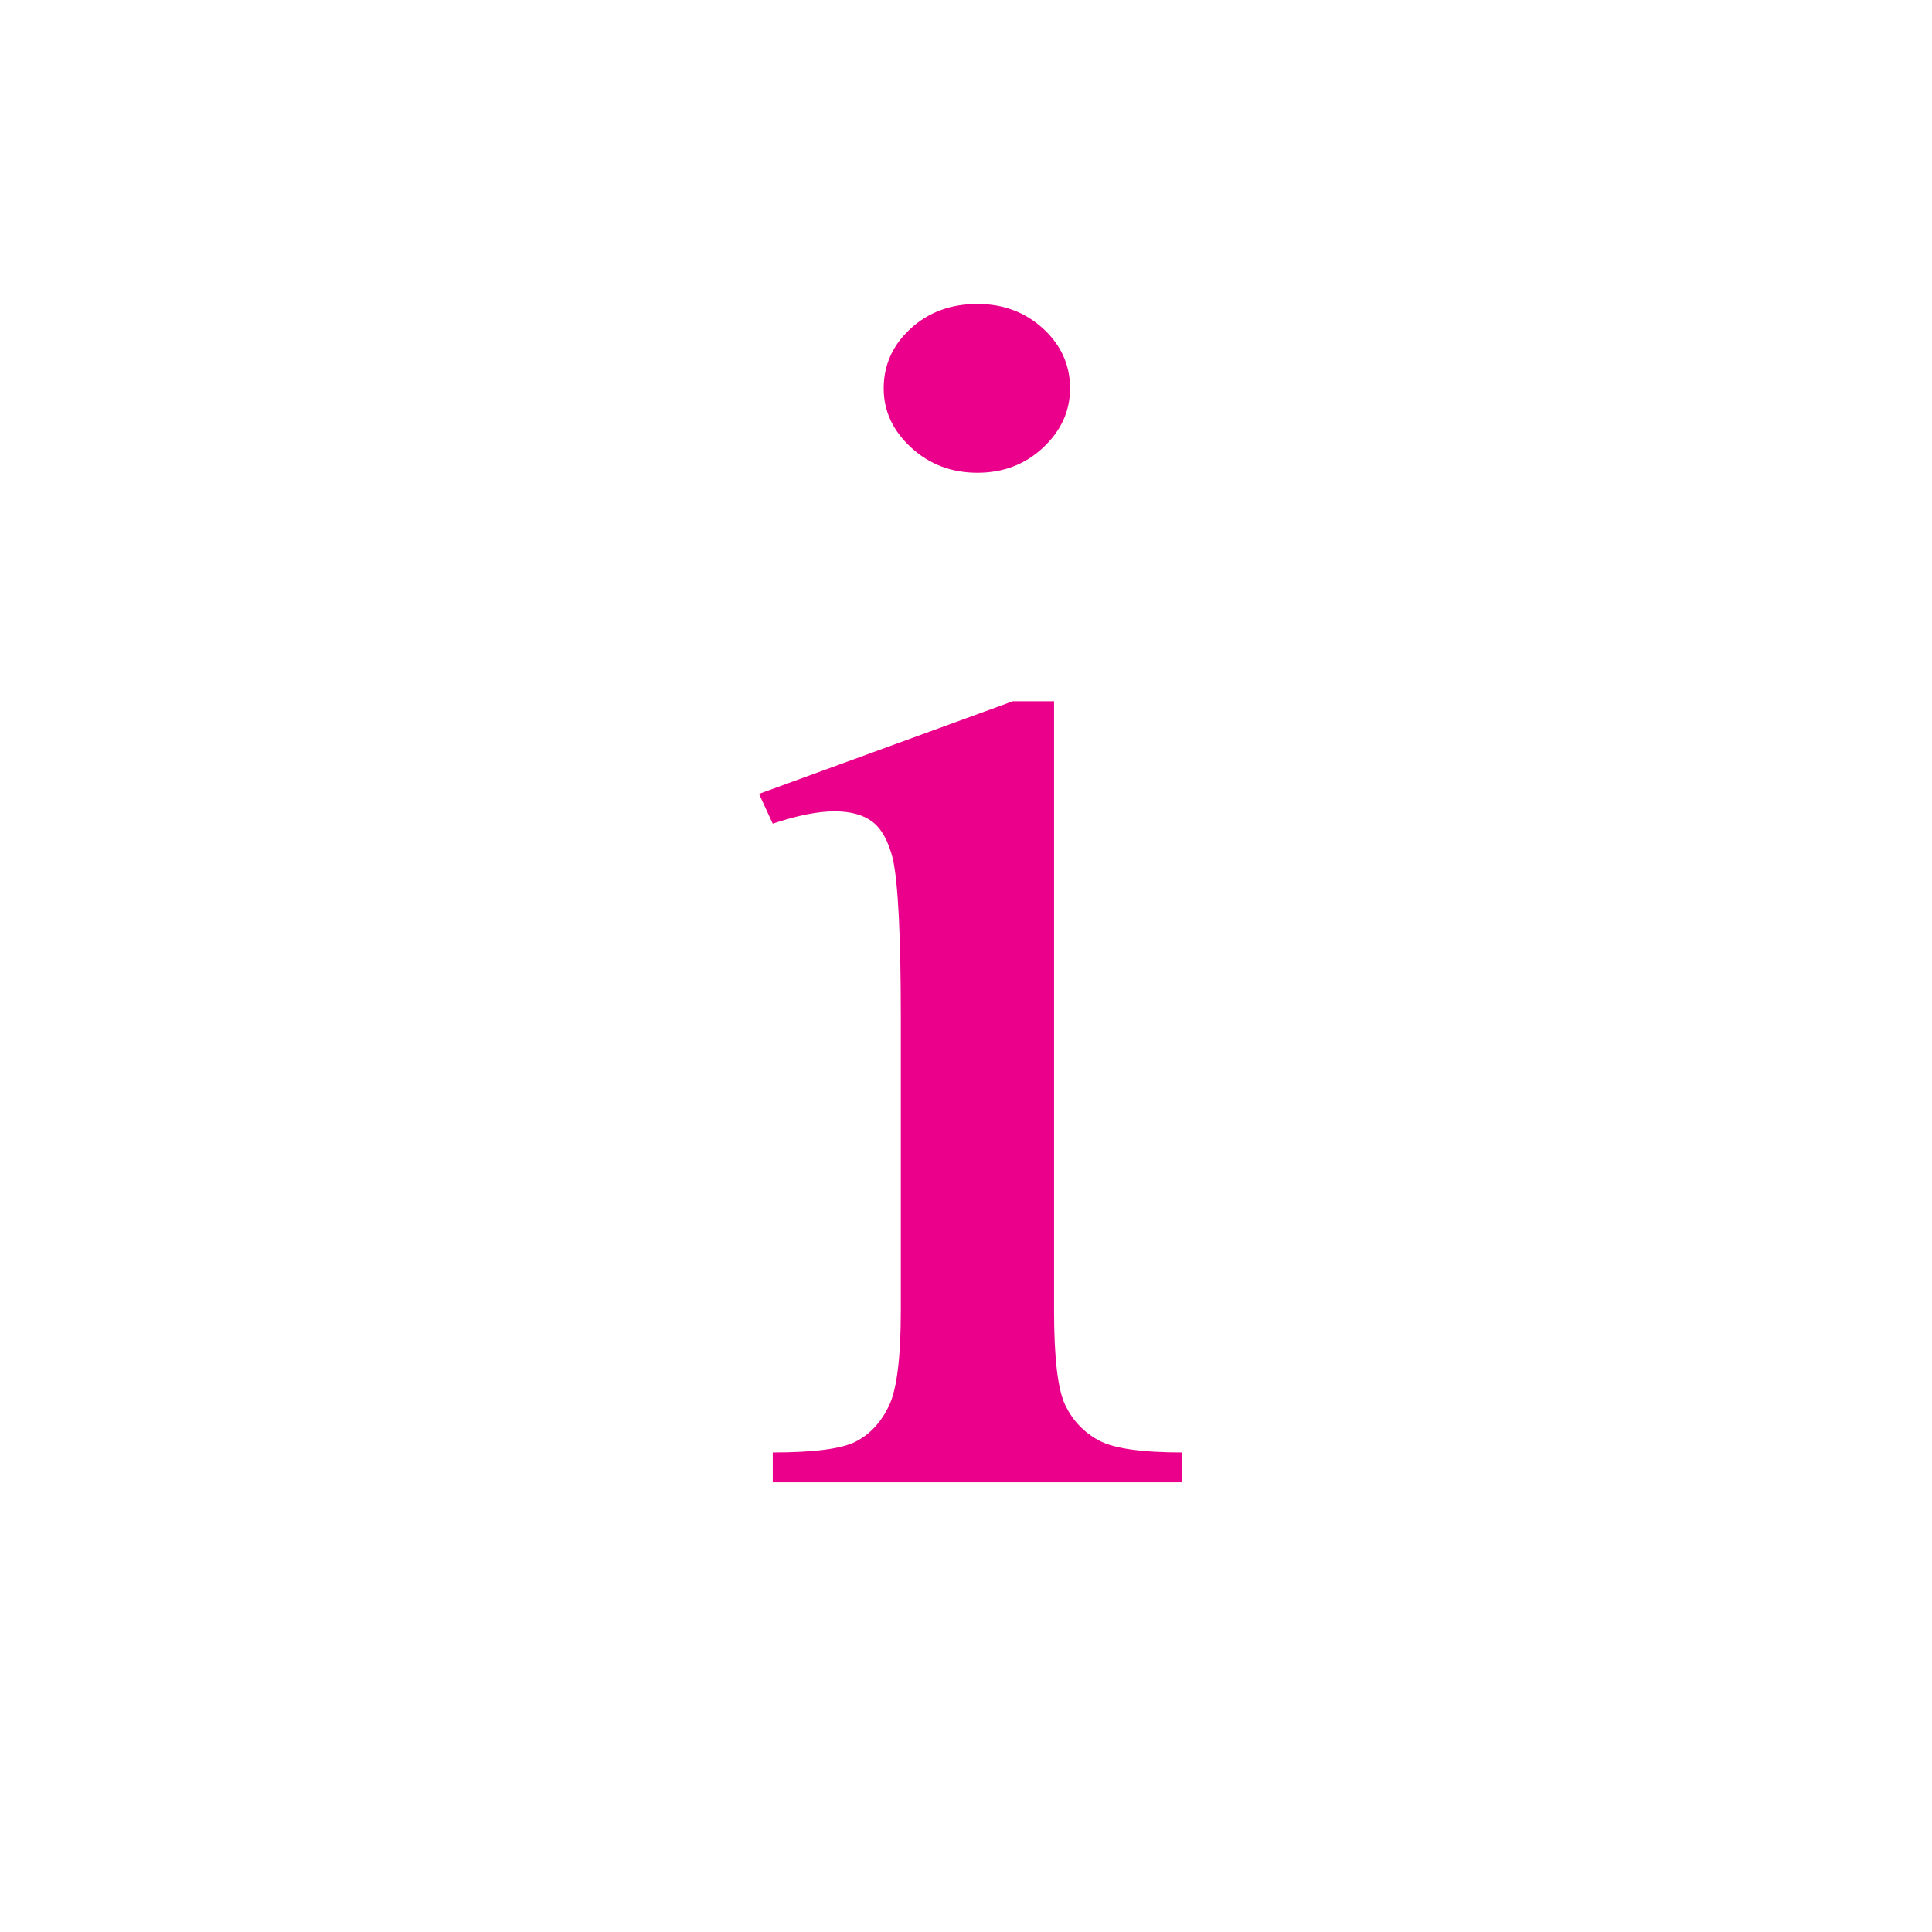 <?xml version="1.0" encoding="utf-8"?>
<!-- Generator: Adobe Illustrator 14.0.0, SVG Export Plug-In . SVG Version: 6.00 Build 43363)  -->
<!DOCTYPE svg PUBLIC "-//W3C//DTD SVG 1.1//EN" "http://www.w3.org/Graphics/SVG/1.1/DTD/svg11.dtd">
<svg version="1.1" id="图层_1" xmlns="http://www.w3.org/2000/svg" xmlns:xlink="http://www.w3.org/1999/xlink" x="0px" y="0px"
	 width="99px" height="99px" viewBox="0 0 99 99" enable-background="new 0 0 99 99" xml:space="preserve">
<g>
	<path fill="#EA008A" d="M54.012,35.932V67.15c0,2.461,0.194,4.087,0.586,4.878c0.39,0.791,0.967,1.39,1.729,1.793
		c0.762,0.404,2.177,0.606,4.248,0.606v1.529H39.598v-1.529c2.109,0,3.524-0.185,4.248-0.554c0.722-0.369,1.289-0.976,1.699-1.819
		s0.615-2.479,0.615-4.904V52.174c0-4.219-0.138-6.942-0.41-8.174c-0.234-0.914-0.586-1.547-1.055-1.898
		c-0.469-0.351-1.113-0.527-1.934-0.527c-0.86,0-1.915,0.211-3.164,0.633l-0.703-1.529l13.008-4.746H54.012z M50.086,15.576
		c1.327,0,2.45,0.422,3.369,1.266c0.917,0.844,1.377,1.864,1.377,3.059c0,1.16-0.46,2.171-1.377,3.032
		c-0.919,0.862-2.042,1.292-3.369,1.292c-1.329,0-2.461-0.43-3.398-1.292c-0.938-0.861-1.406-1.872-1.406-3.032
		c0-1.194,0.458-2.215,1.377-3.059C47.575,15.998,48.718,15.576,50.086,15.576z"/>
</g>
</svg>
